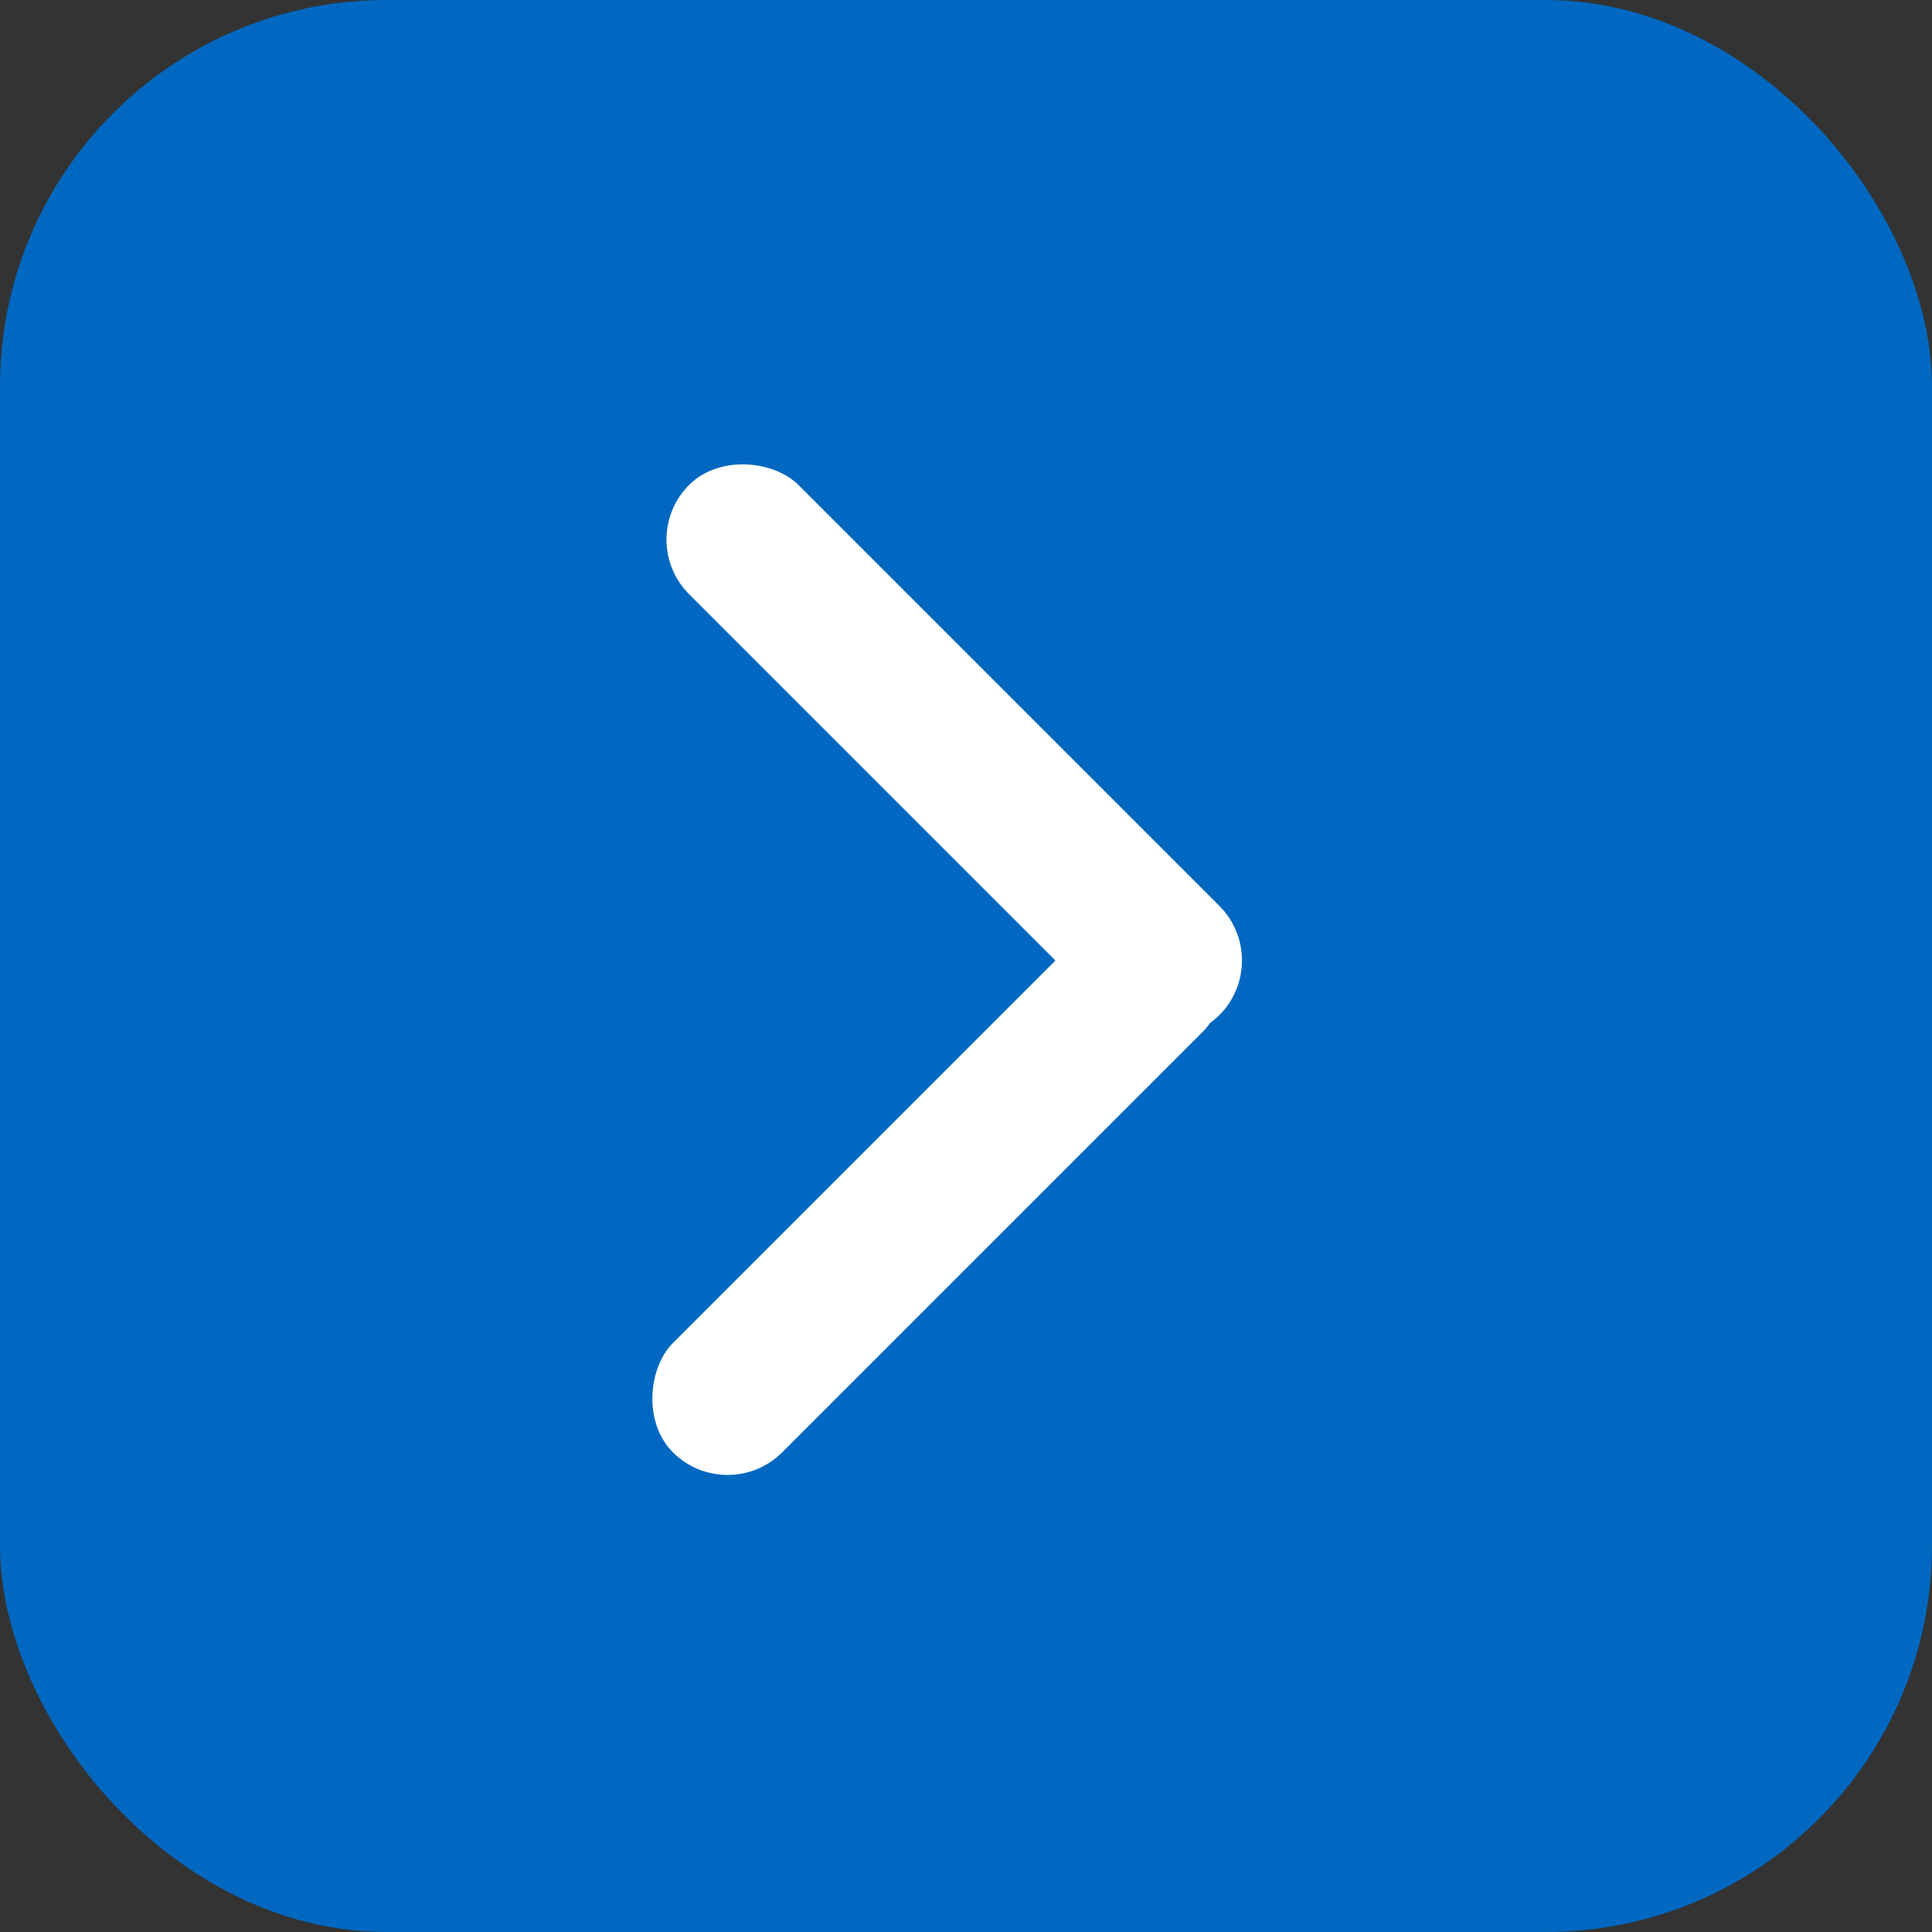<svg width="50" height="50" viewBox="0 0 50 50" fill="none" xmlns="http://www.w3.org/2000/svg"><rect x="0" y="0" width="50" height="50" fill="#333333" stroke="none"/><rect x="50" y="50" width="50" height="50" rx="10" transform="rotate(-180 50 50)" fill="#0068C1"/><rect x="18.829" y="39" width="4" height="19.406" rx="2" transform="rotate(-135 18.829 39)" fill="#fff"/><rect x="16.42" y="13.964" width="4" height="19.406" rx="2" transform="rotate(-45 16.42 13.964)" fill="#fff"/></svg>